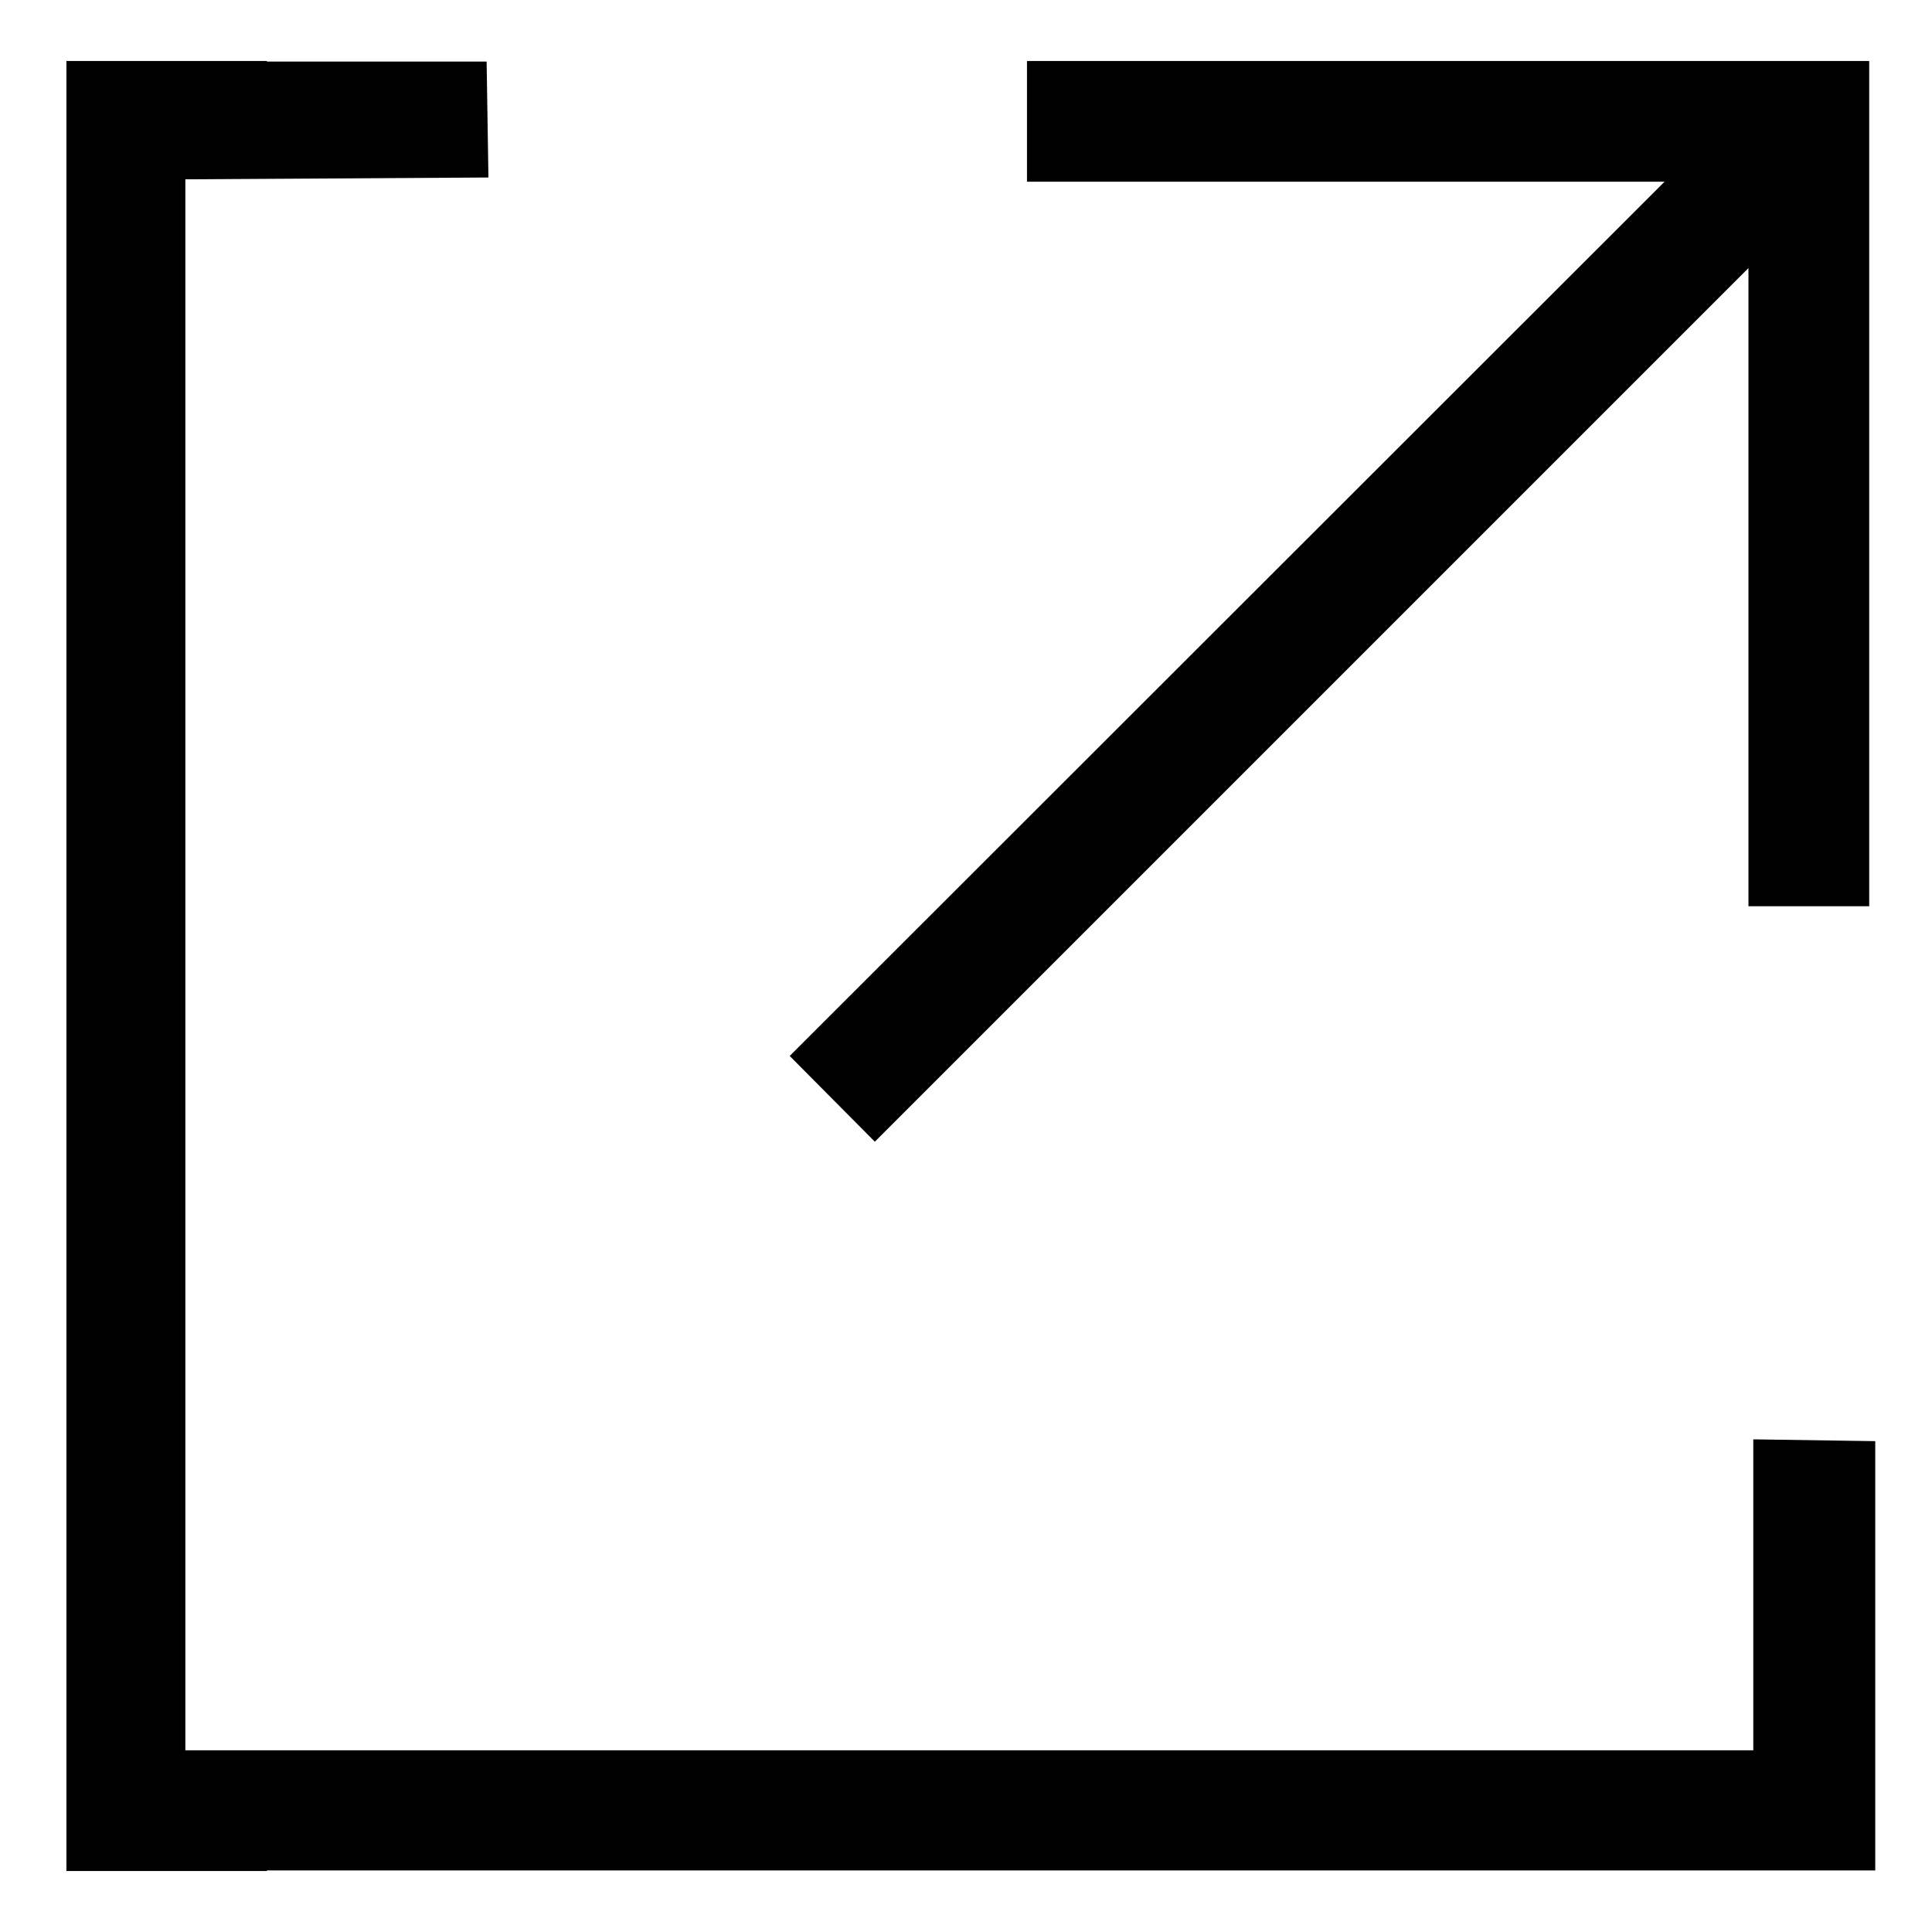 <svg xmlns="http://www.w3.org/2000/svg" viewBox="0 0 32 32"><g data-name="Updated new window"><path d="M29.04 23.84v5.15H3.07V2.97l5.02-.03-.03-1.92H4.42v-.01H1.1v29.98h3.32v-.01h26.64v-7.11l-2.02-.03z"/><path d="M30.95 1.01H17.01v2h10.56L13.08 17.49l1.41 1.42L28.96 4.44v10.57h2v-14h-.01z"/></g></svg>